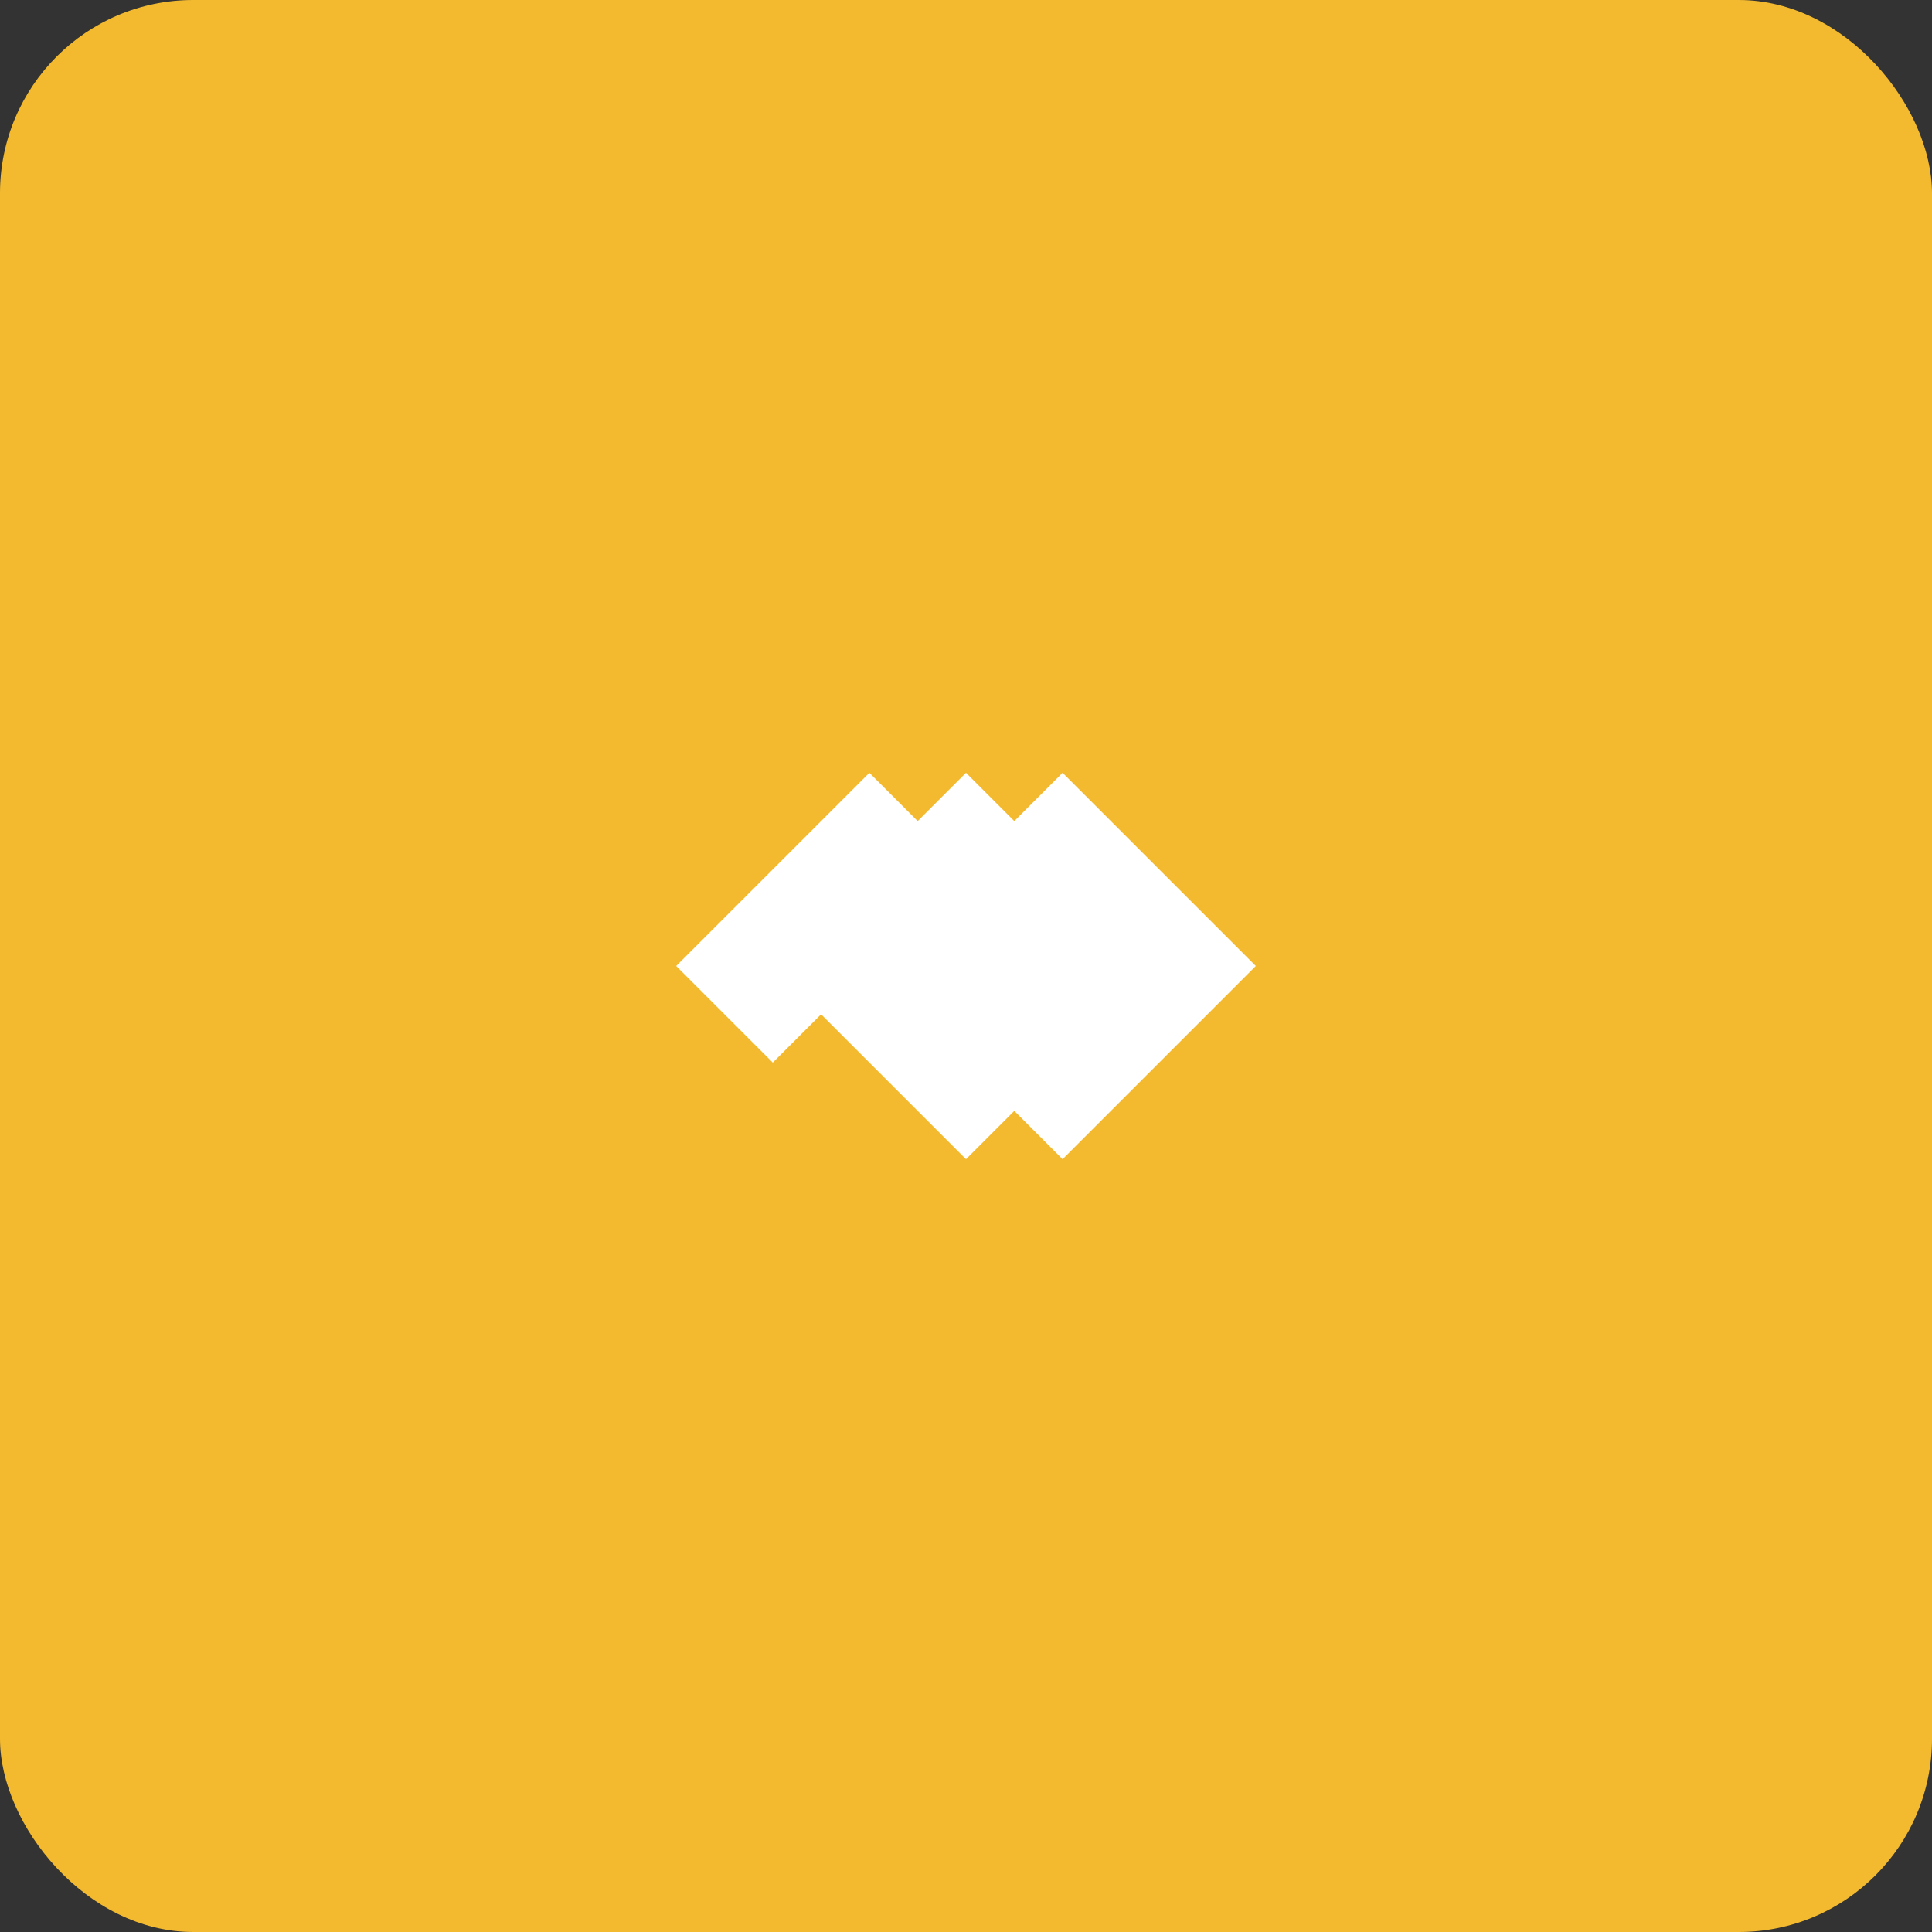 <?xml version="1.0" encoding="UTF-8"?>
<svg width="200" height="200" viewBox="0 0 200 200" fill="none" xmlns="http://www.w3.org/2000/svg">
  <rect x="0" y="0" width="200" height="200" fill="#333333" stroke="none"/>
  <rect width="200" height="200" rx="20" fill="#F3BA2F"/>
  <path d="M80 100L100 80L120 100L100 120L80 100Z" fill="white"/>
  <path d="M70 100L90 80L100 90L80 110L70 100Z" fill="white"/>
  <path d="M100 90L110 80L130 100L110 120L100 110L100 90Z" fill="white"/>
</svg> 